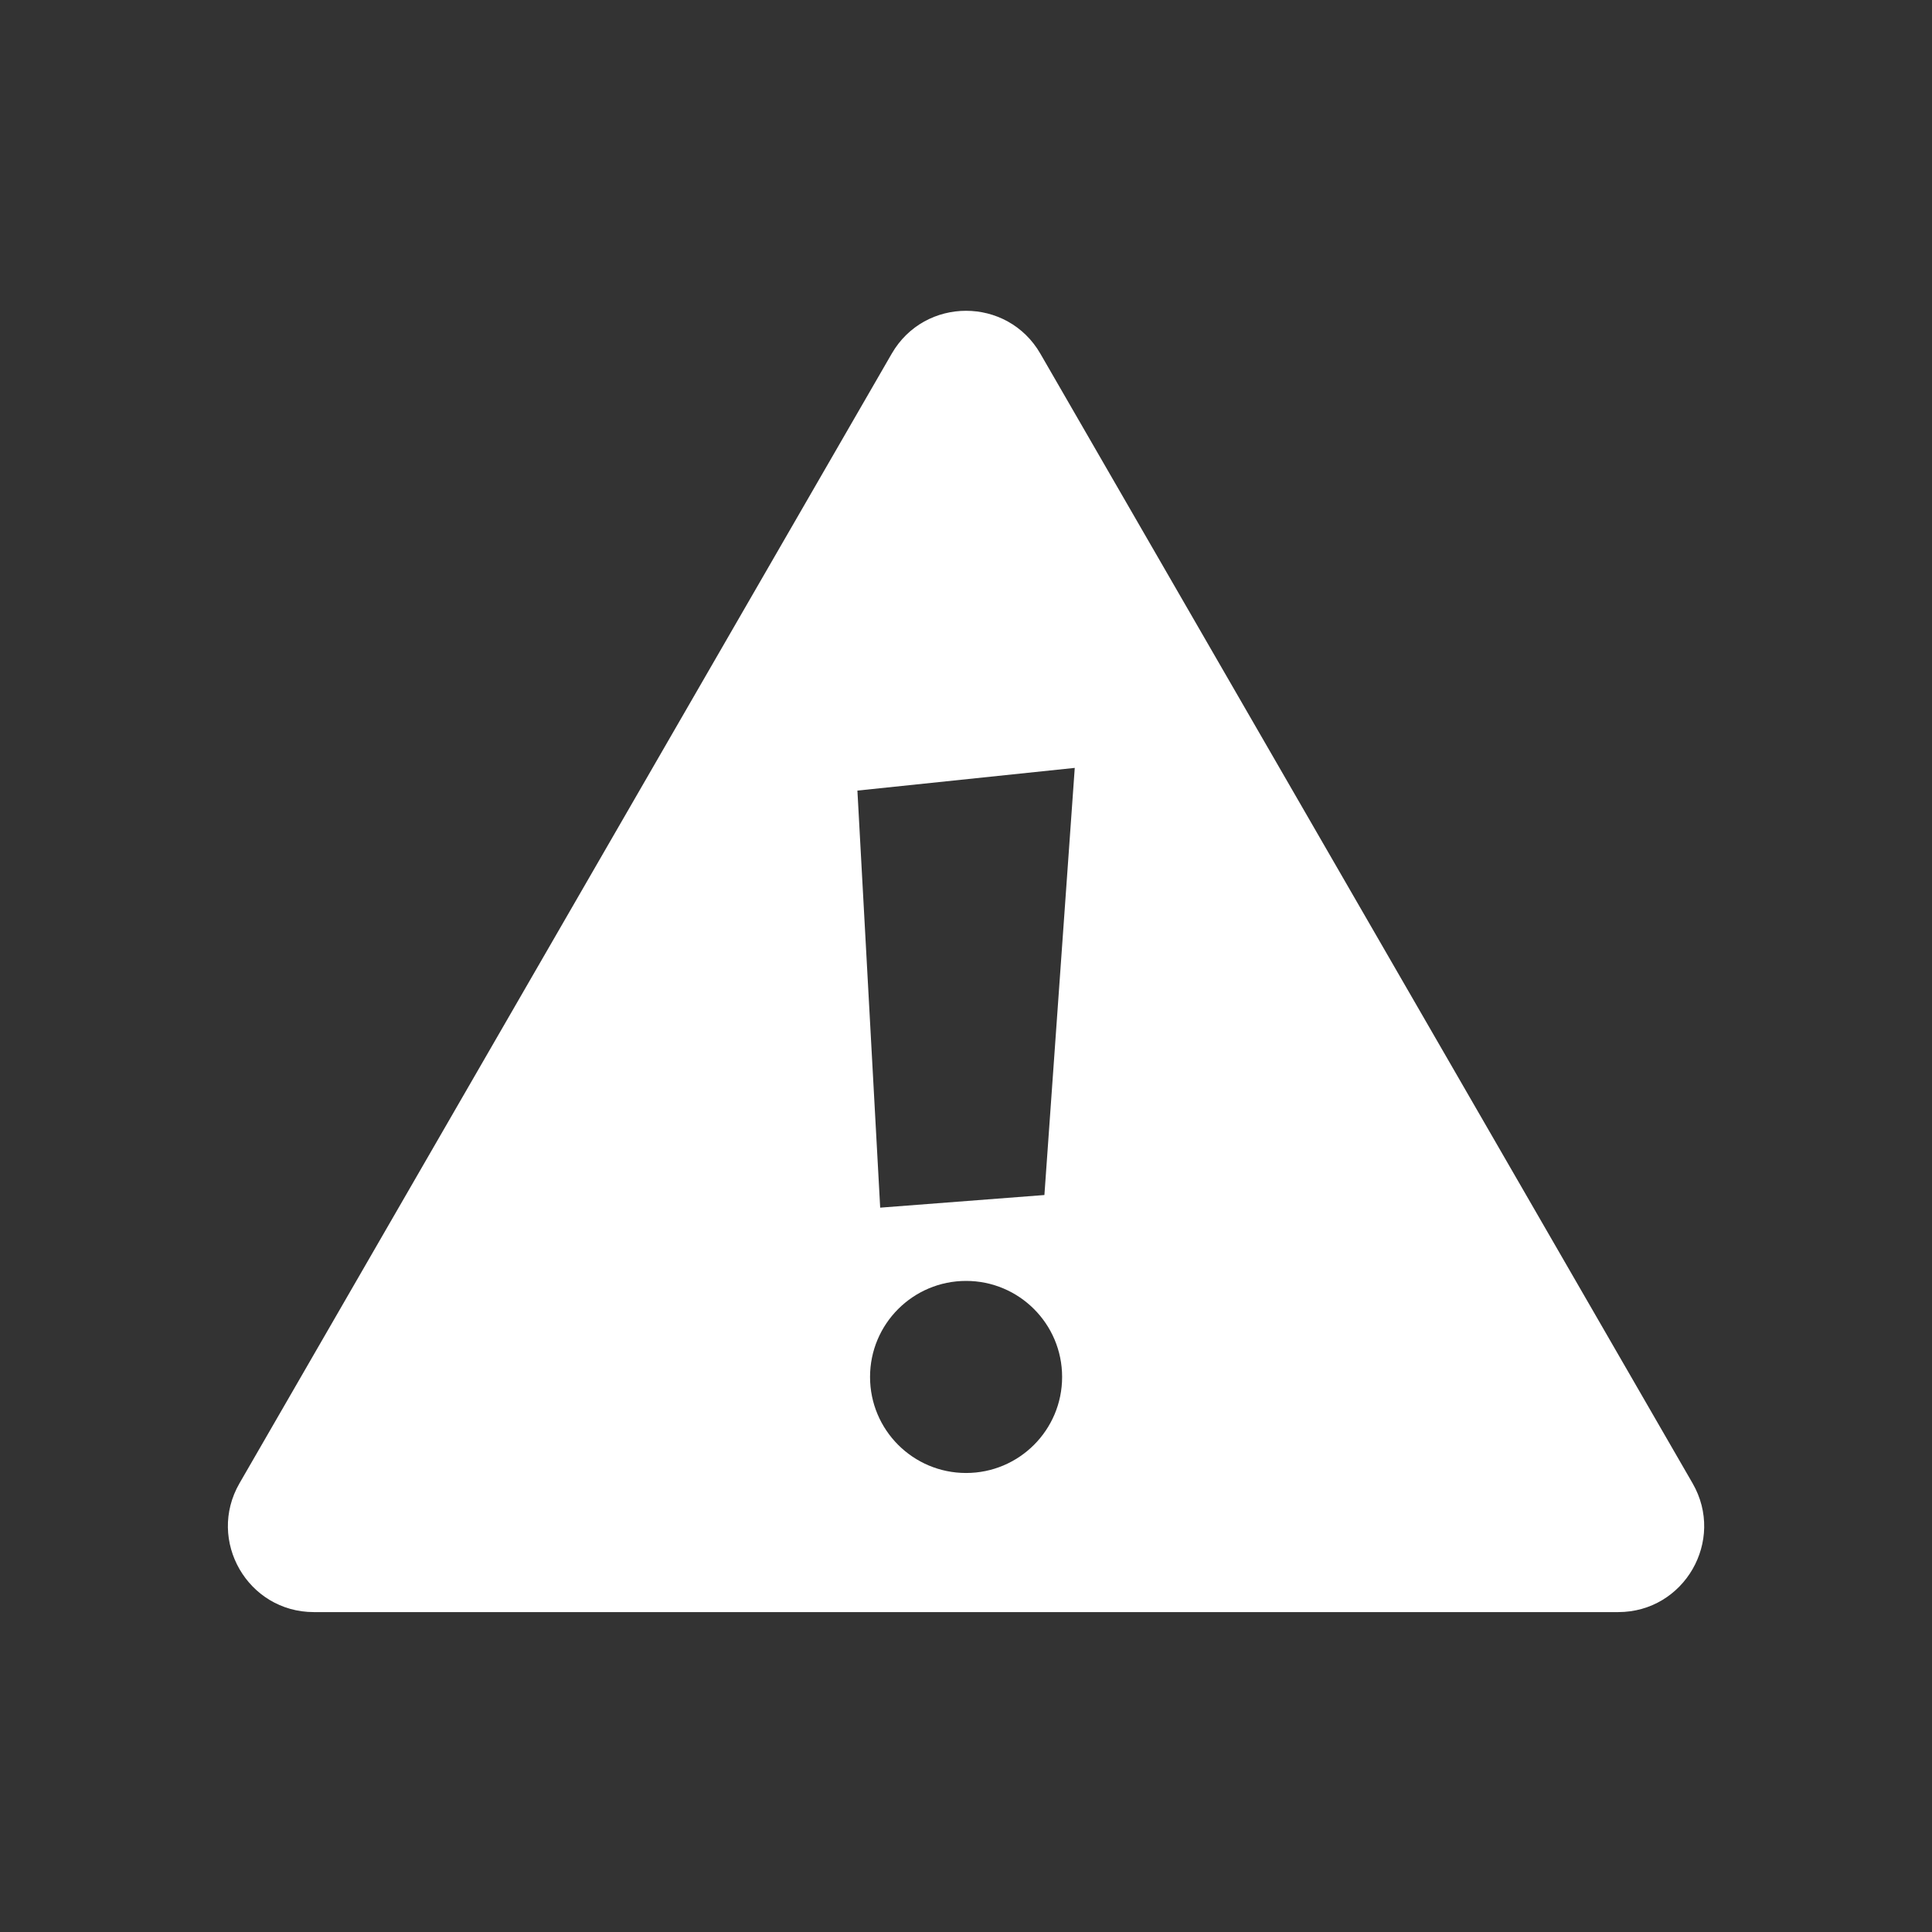 <svg width="24" height="24" viewBox="0 0 24 24" fill="none" xmlns="http://www.w3.org/2000/svg">
<rect x="0" y="0" width="24" height="24" fill="#333333" stroke="none"/>
<path fill-rule="evenodd" clip-rule="evenodd" d="M11.077 4.394C11.487 3.683 12.514 3.683 12.924 4.394L21.026 18.426C21.436 19.137 20.923 20.026 20.102 20.026H3.899C3.078 20.026 2.565 19.137 2.975 18.426L11.077 4.394ZM13.351 9.539L10.651 9.821L10.934 15.002L12.974 14.845L13.351 9.539ZM12.001 18.298C12.66 18.298 13.194 17.764 13.194 17.105C13.194 16.446 12.66 15.912 12.001 15.912C11.342 15.912 10.808 16.446 10.808 17.105C10.808 17.764 11.342 18.298 12.001 18.298Z" fill="white"/>
</svg>

